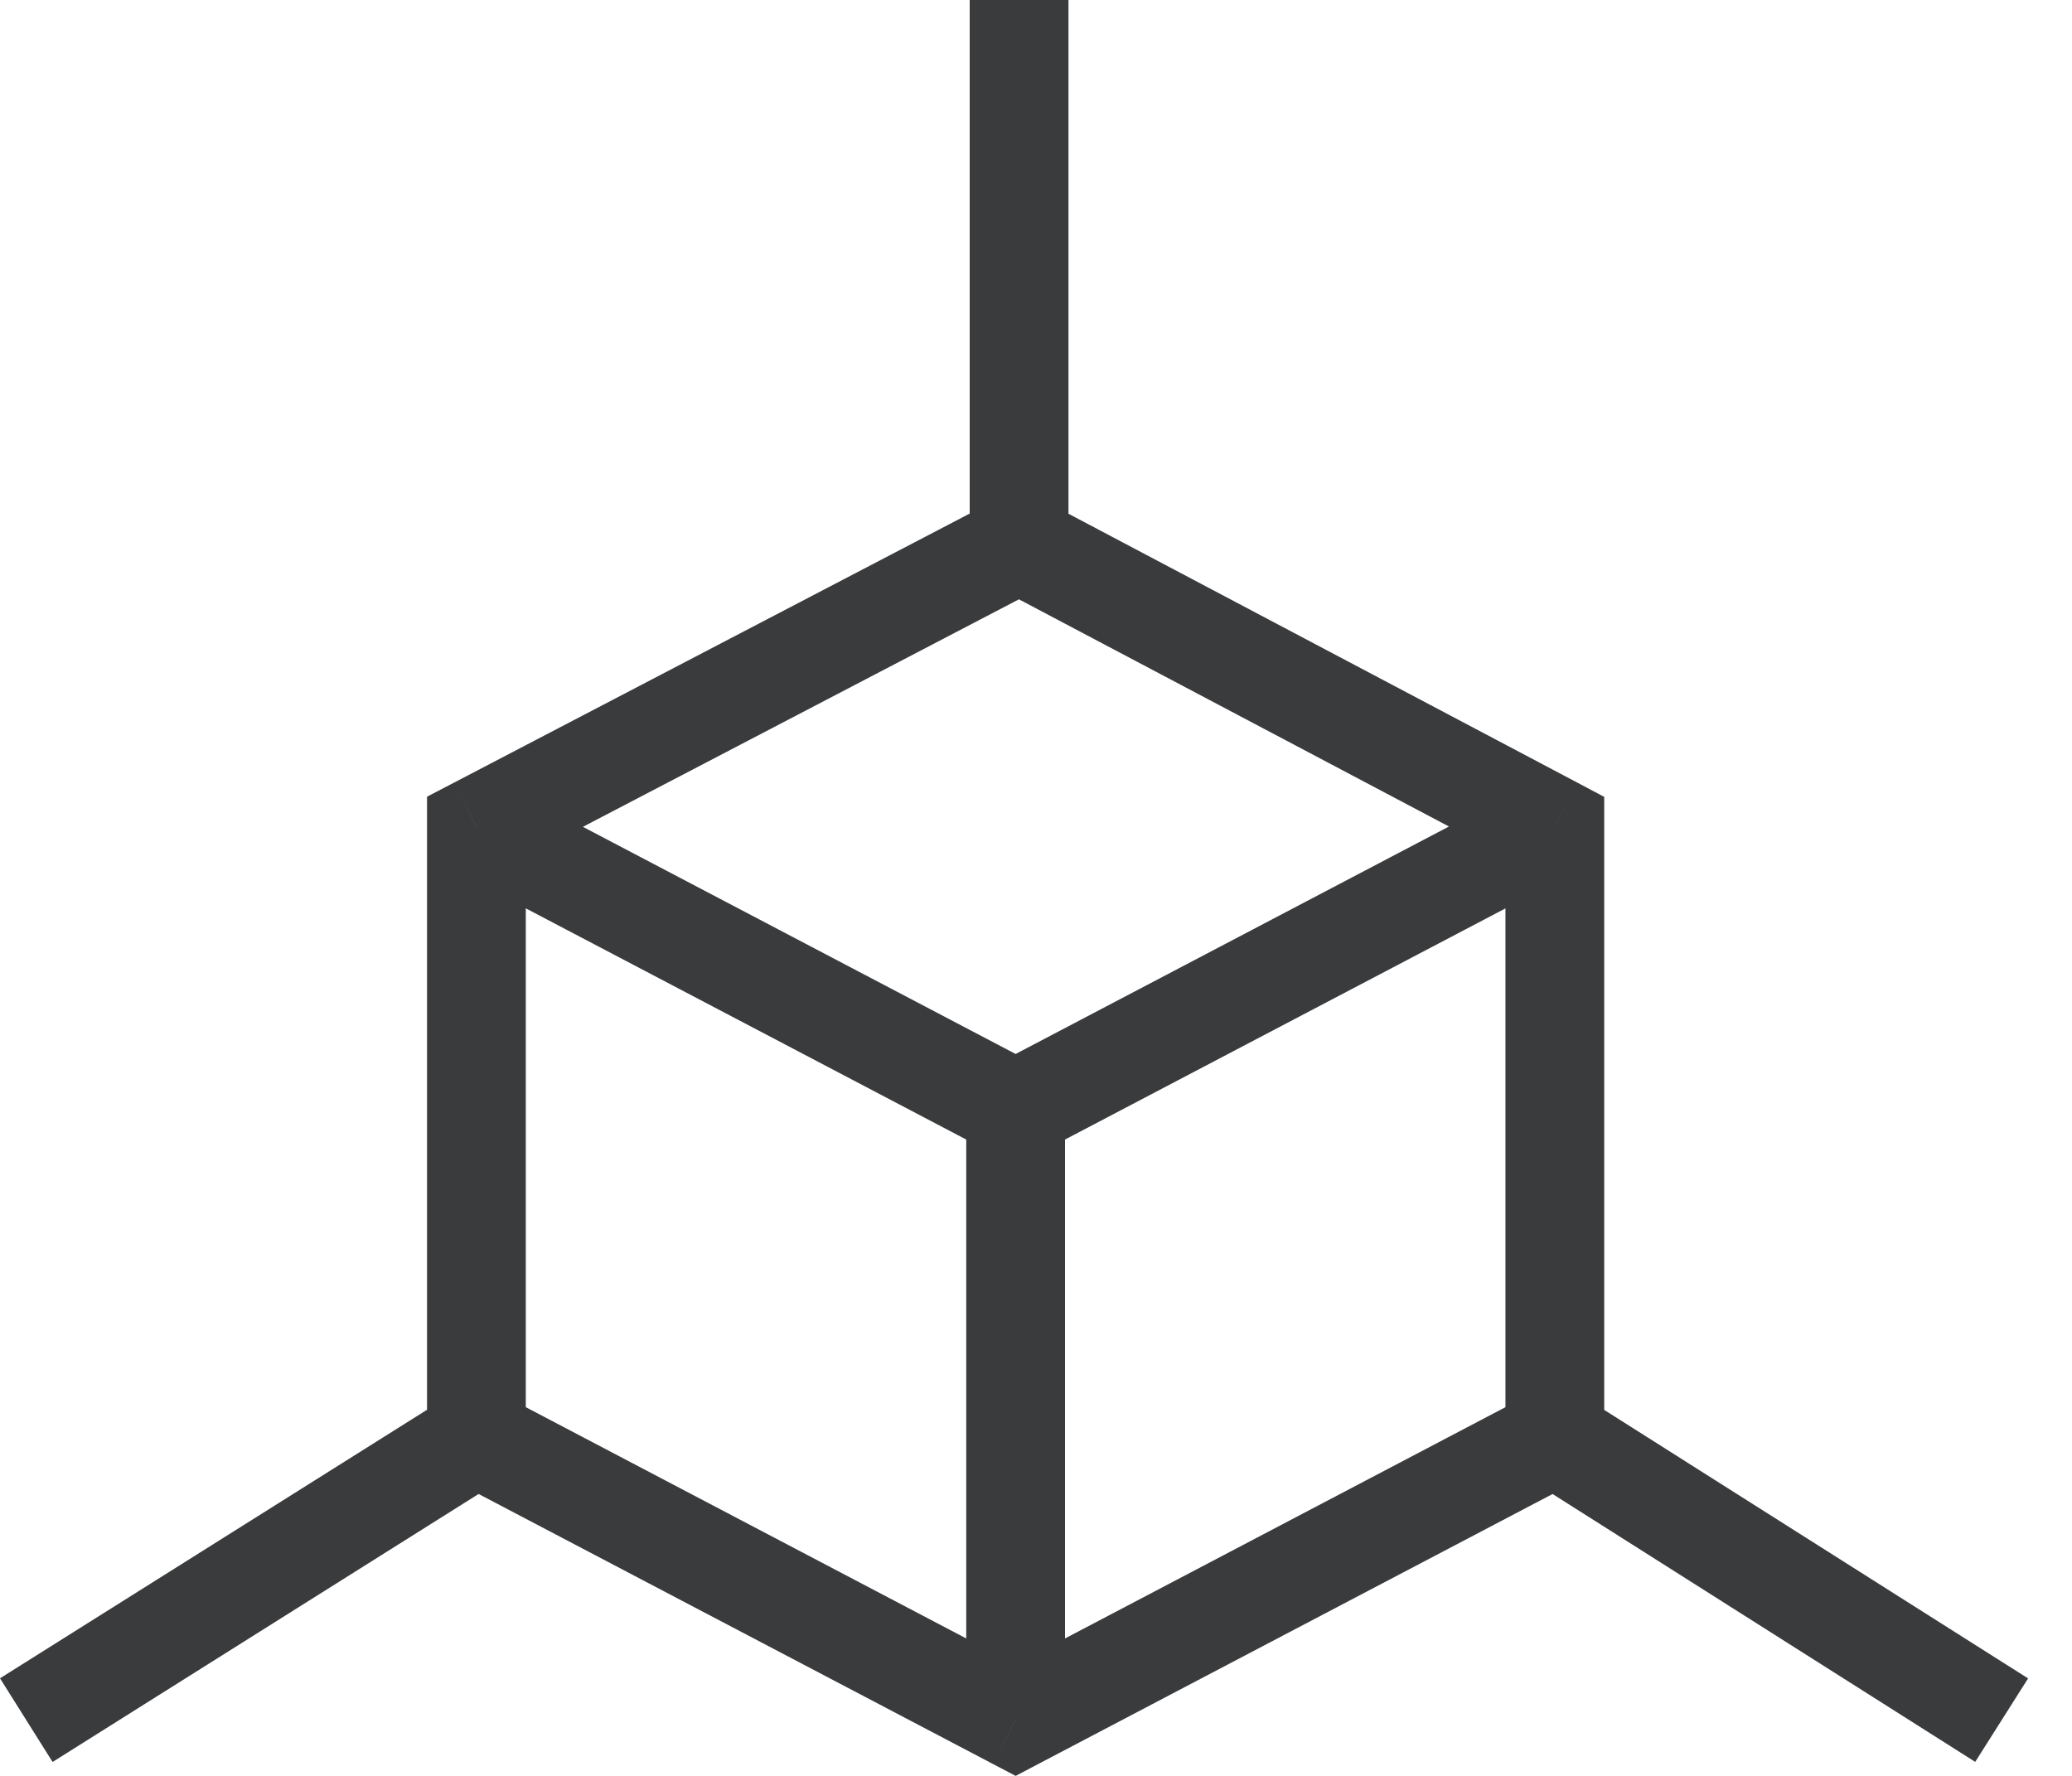 <svg width="21" height="18" viewBox="0 0 21 18" fill="none" xmlns="http://www.w3.org/2000/svg">
<path d="M10.294 17.435L10.061 17.878L10.294 18L10.526 17.878L10.294 17.435ZM15.759 8.379L16.259 8.379L16.259 8.077L15.993 7.936L15.759 8.379ZM4.828 8.379L4.597 7.935L4.328 8.075L4.328 8.379L4.828 8.379ZM10.829 5.509V0H9.828V5.509H10.829ZM4.562 14.142L7.7565e-07 17.011L0.533 17.859L5.095 14.989L4.562 14.142ZM15.491 14.988L20.019 17.858L20.555 17.012L16.026 14.143L15.491 14.988ZM15.526 14.122L10.061 16.992L10.526 17.878L15.991 15.009L15.526 14.122ZM10.794 17.435V11.248H9.793V17.435H10.794ZM10.526 11.691L15.992 8.822L15.526 7.936L10.061 10.805L10.526 11.691ZM15.258 8.379L15.258 14.566L16.259 14.566L16.259 8.379L15.258 8.379ZM10.526 16.992L5.061 14.122L4.596 15.009L10.061 17.878L10.526 16.992ZM5.329 14.566L5.329 8.379L4.328 8.379L4.328 14.566L5.329 14.566ZM4.596 8.822L10.061 11.691L10.526 10.805L5.061 7.936L4.596 8.822ZM10.097 5.065L4.597 7.935L5.06 8.823L10.56 5.953L10.097 5.065ZM15.993 7.936L10.562 5.066L10.095 5.952L15.525 8.821L15.993 7.936Z" fill="#3A3B3D"/>
</svg>
